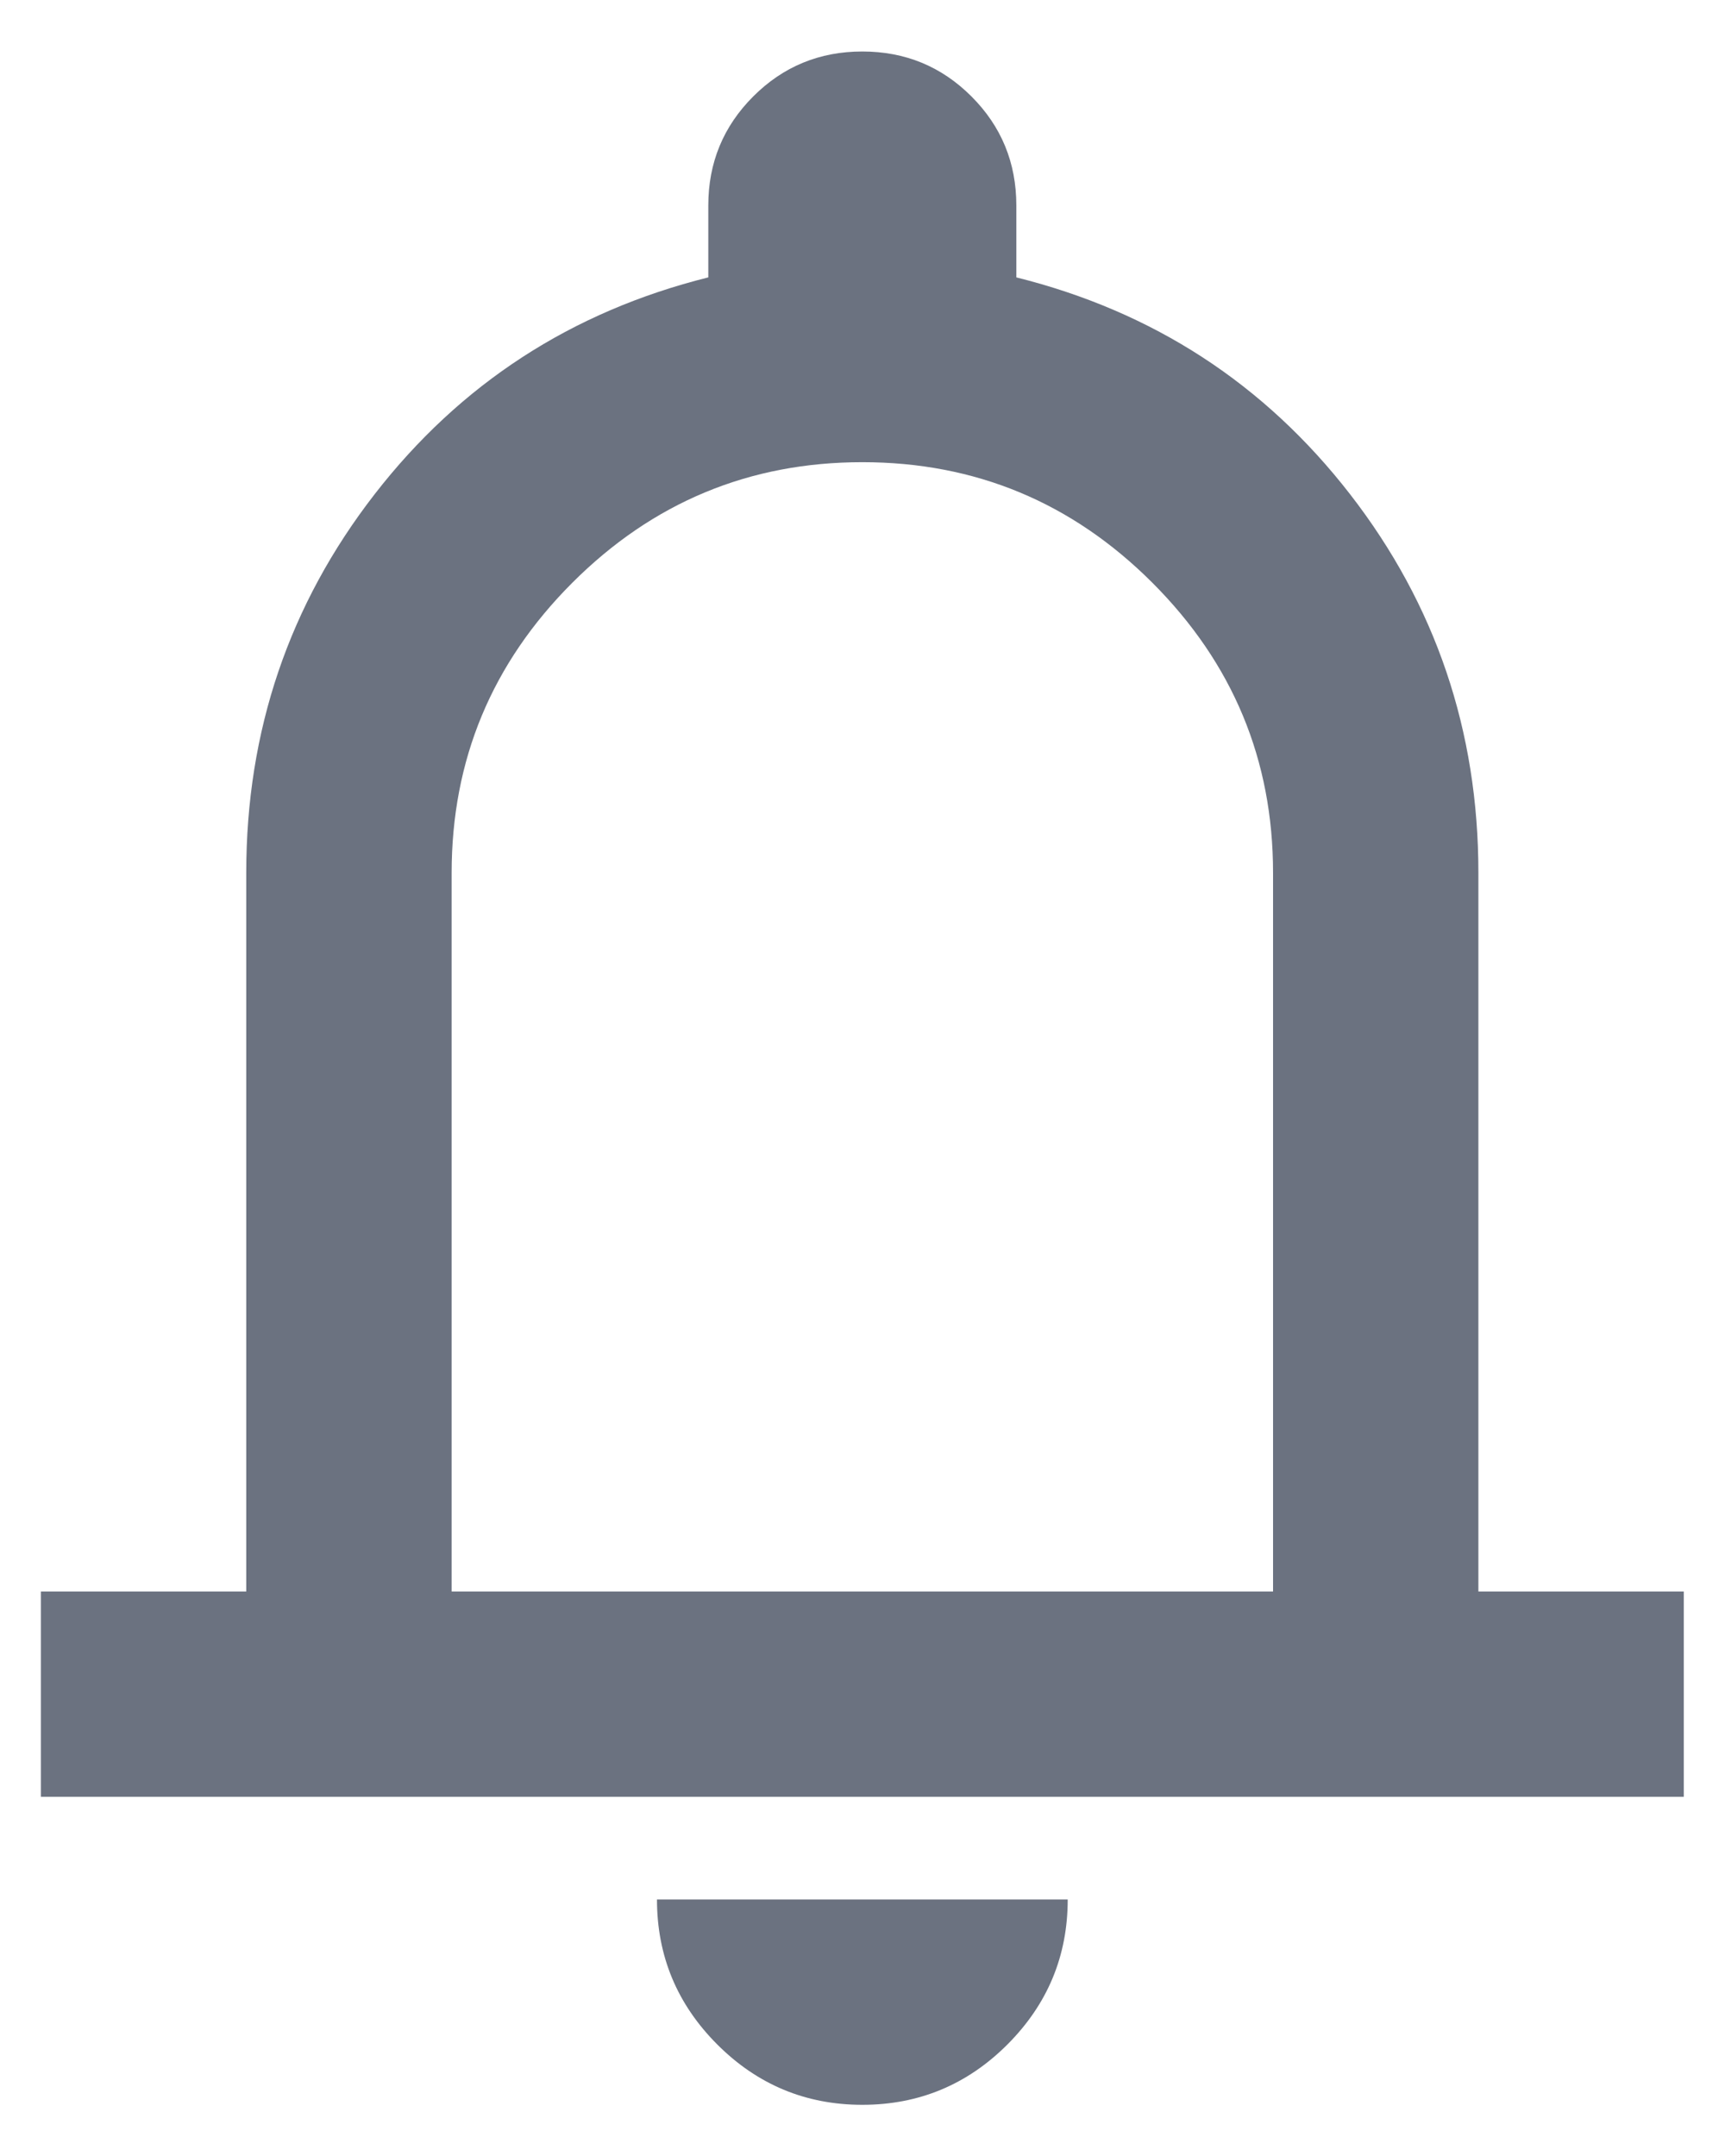 <svg width="28" height="35" viewBox="0 0 28 35" fill="none" xmlns="http://www.w3.org/2000/svg">
<path d="M0.664 29.169V25.836H3.997V14.169C3.997 11.864 4.692 9.815 6.081 8.023C7.47 6.232 9.275 5.058 11.497 4.503V3.336C11.497 2.641 11.741 2.051 12.227 1.565C12.713 1.079 13.303 0.836 13.997 0.836C14.692 0.836 15.282 1.079 15.768 1.565C16.254 2.051 16.497 2.641 16.497 3.336V4.503C18.72 5.058 20.525 6.232 21.914 8.023C23.303 9.815 23.997 11.864 23.997 14.169V25.836H27.331V29.169H0.664ZM13.997 34.169C13.081 34.169 12.296 33.843 11.643 33.19C10.991 32.537 10.664 31.753 10.664 30.836H17.331C17.331 31.753 17.004 32.537 16.352 33.19C15.699 33.843 14.914 34.169 13.997 34.169ZM7.331 25.836H20.664V14.169C20.664 12.336 20.011 10.767 18.706 9.461C17.4 8.155 15.831 7.503 13.997 7.503C12.164 7.503 10.595 8.155 9.289 9.461C7.984 10.767 7.331 12.336 7.331 14.169V25.836Z" fill="#6B7280"/>
</svg>
